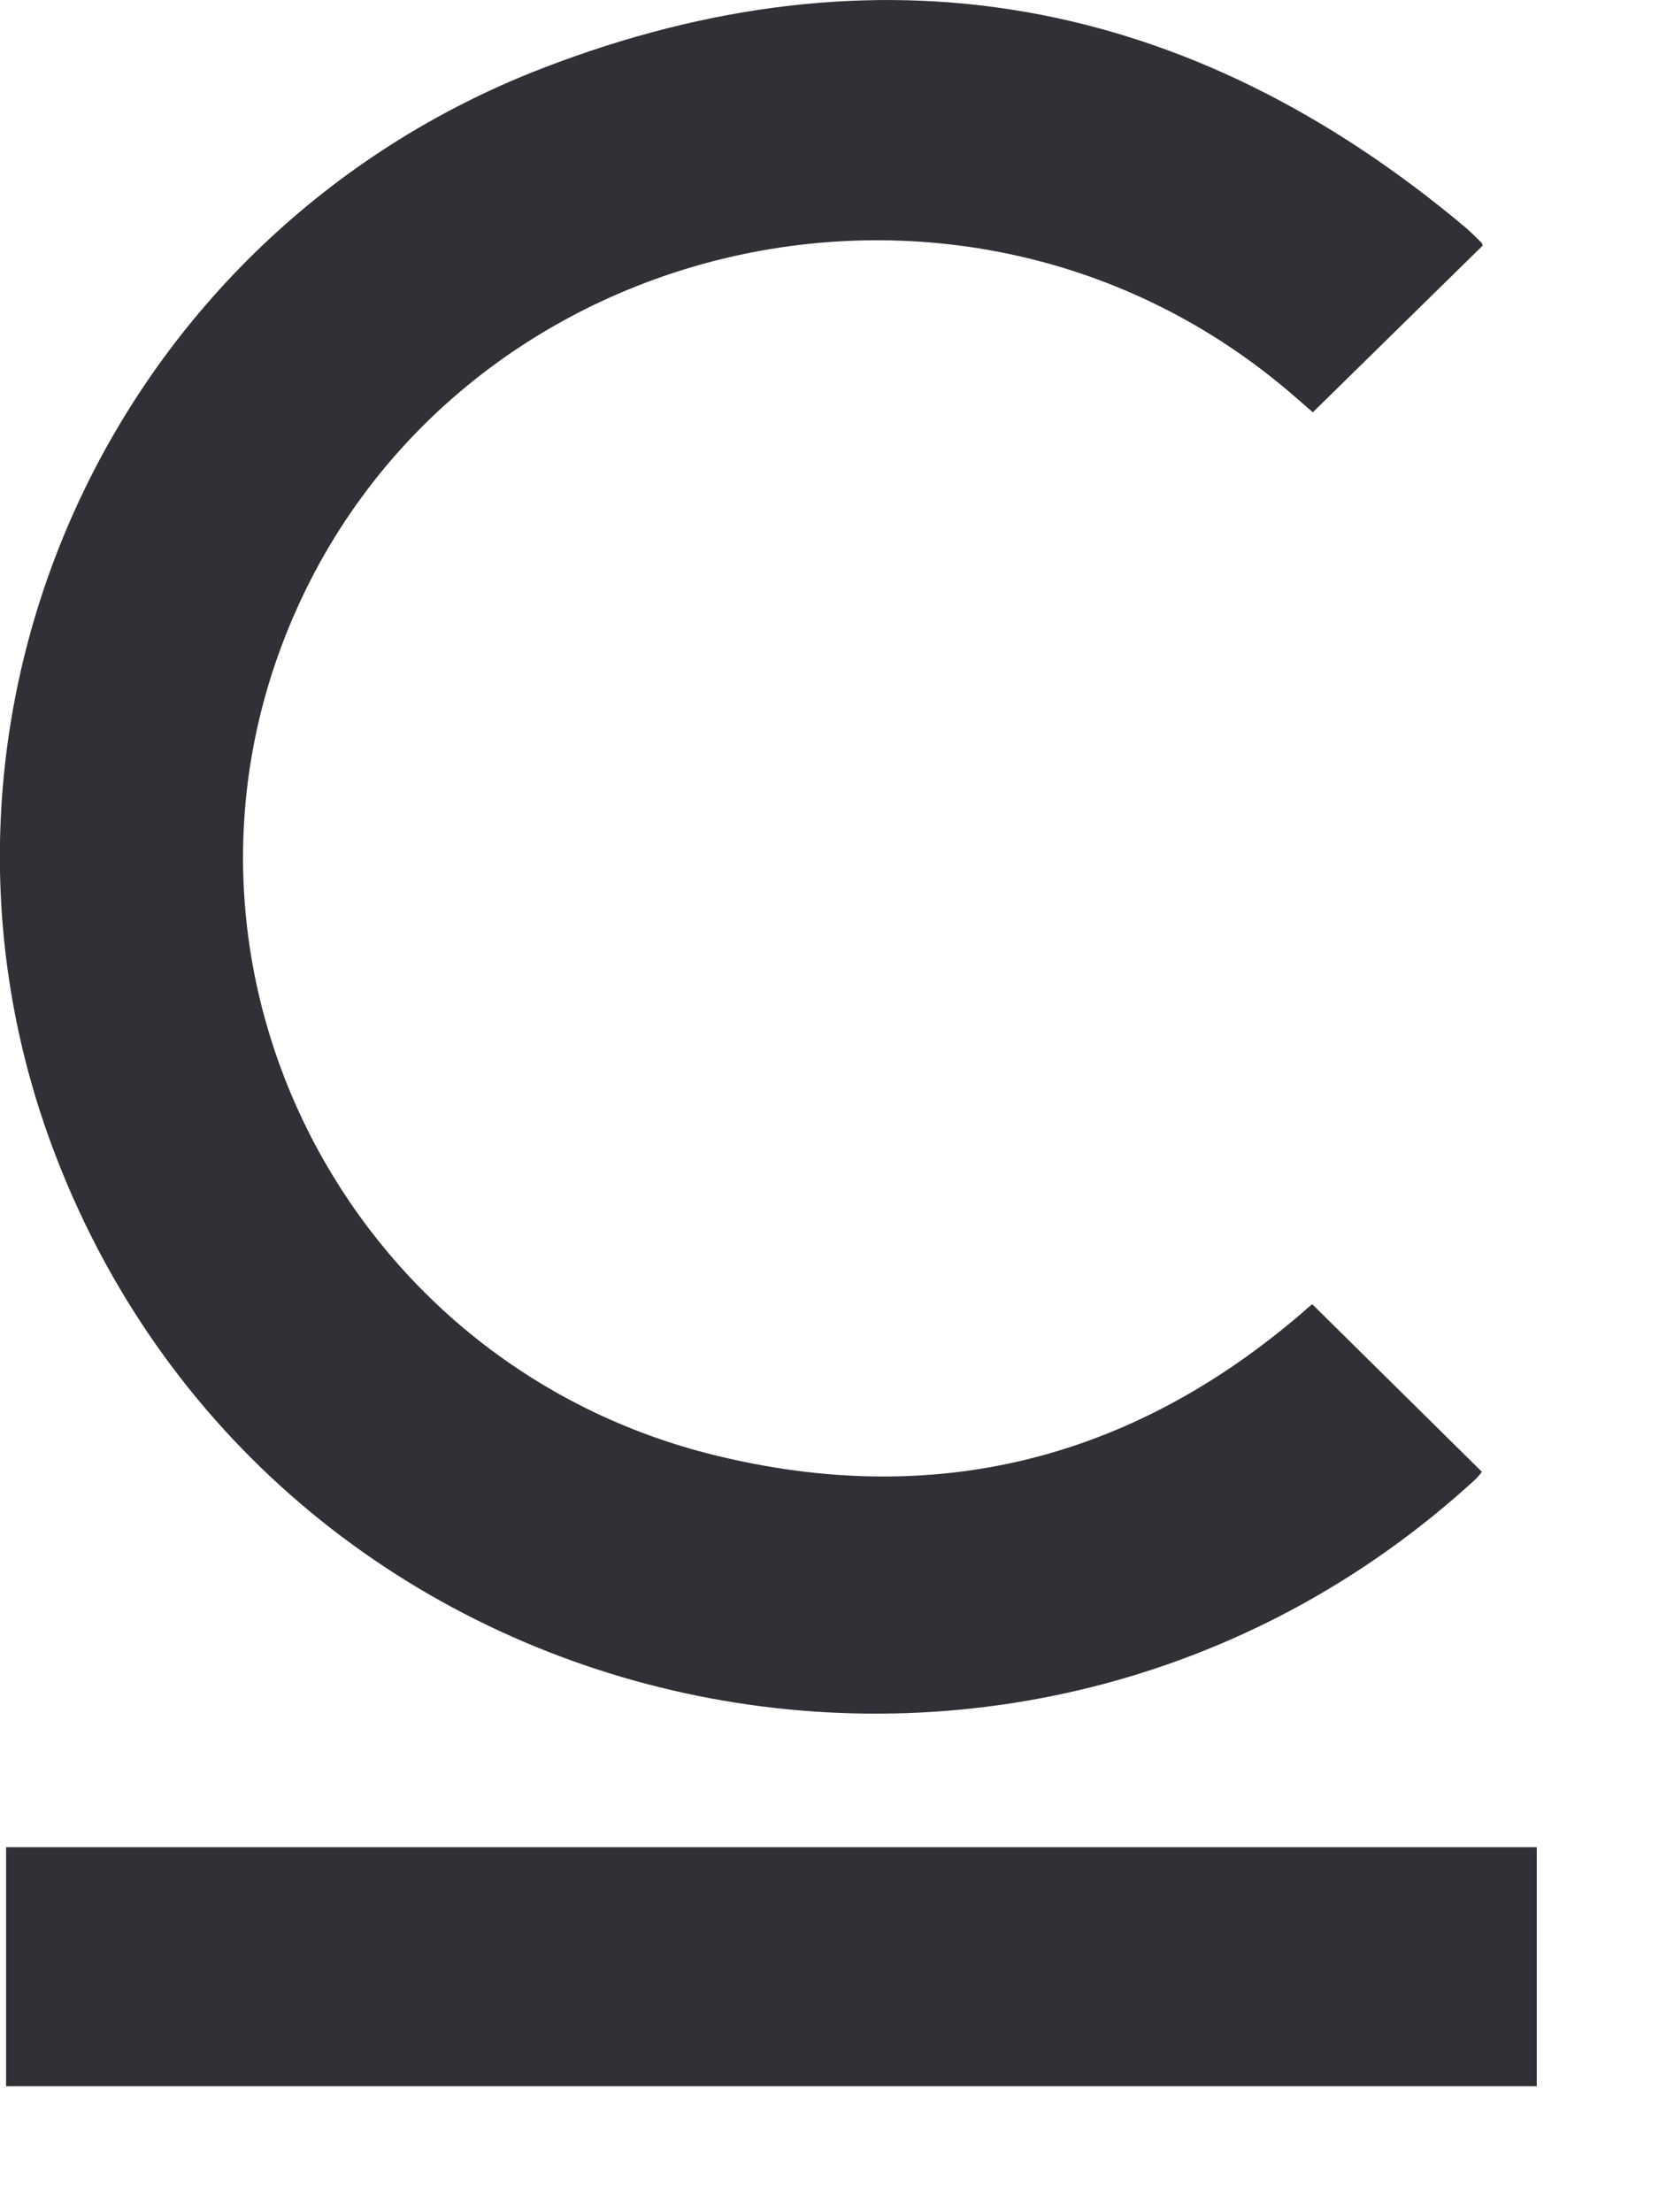 <svg xmlns="http://www.w3.org/2000/svg" width="12" height="16" viewBox="0 0 12 16">
    <path fill="#2F3137" fill-rule="evenodd" d="M11.116 13.36v1.729H.044V13.36h11.072zM10.6 1.645c.04.034.077.072.115.109.006.005.007.016.01.022L9.496 2.982l-.13-.113C6.936.754 3.084 1.733 2.012 4.739c-.874 2.453.587 5.153 3.154 5.785 1.585.391 3.01.04 4.253-1.029.021-.019.042-.038.065-.056.007-.006.017-.006.01-.004l1.225 1.21c-.012.015-.026.034-.042.05C7.35 13.754 1.937 12.525.37 8.272-.769 5.175.8 1.702 3.92.495c2.431-.94 4.678-.532 6.68 1.15z"/>
</svg>
